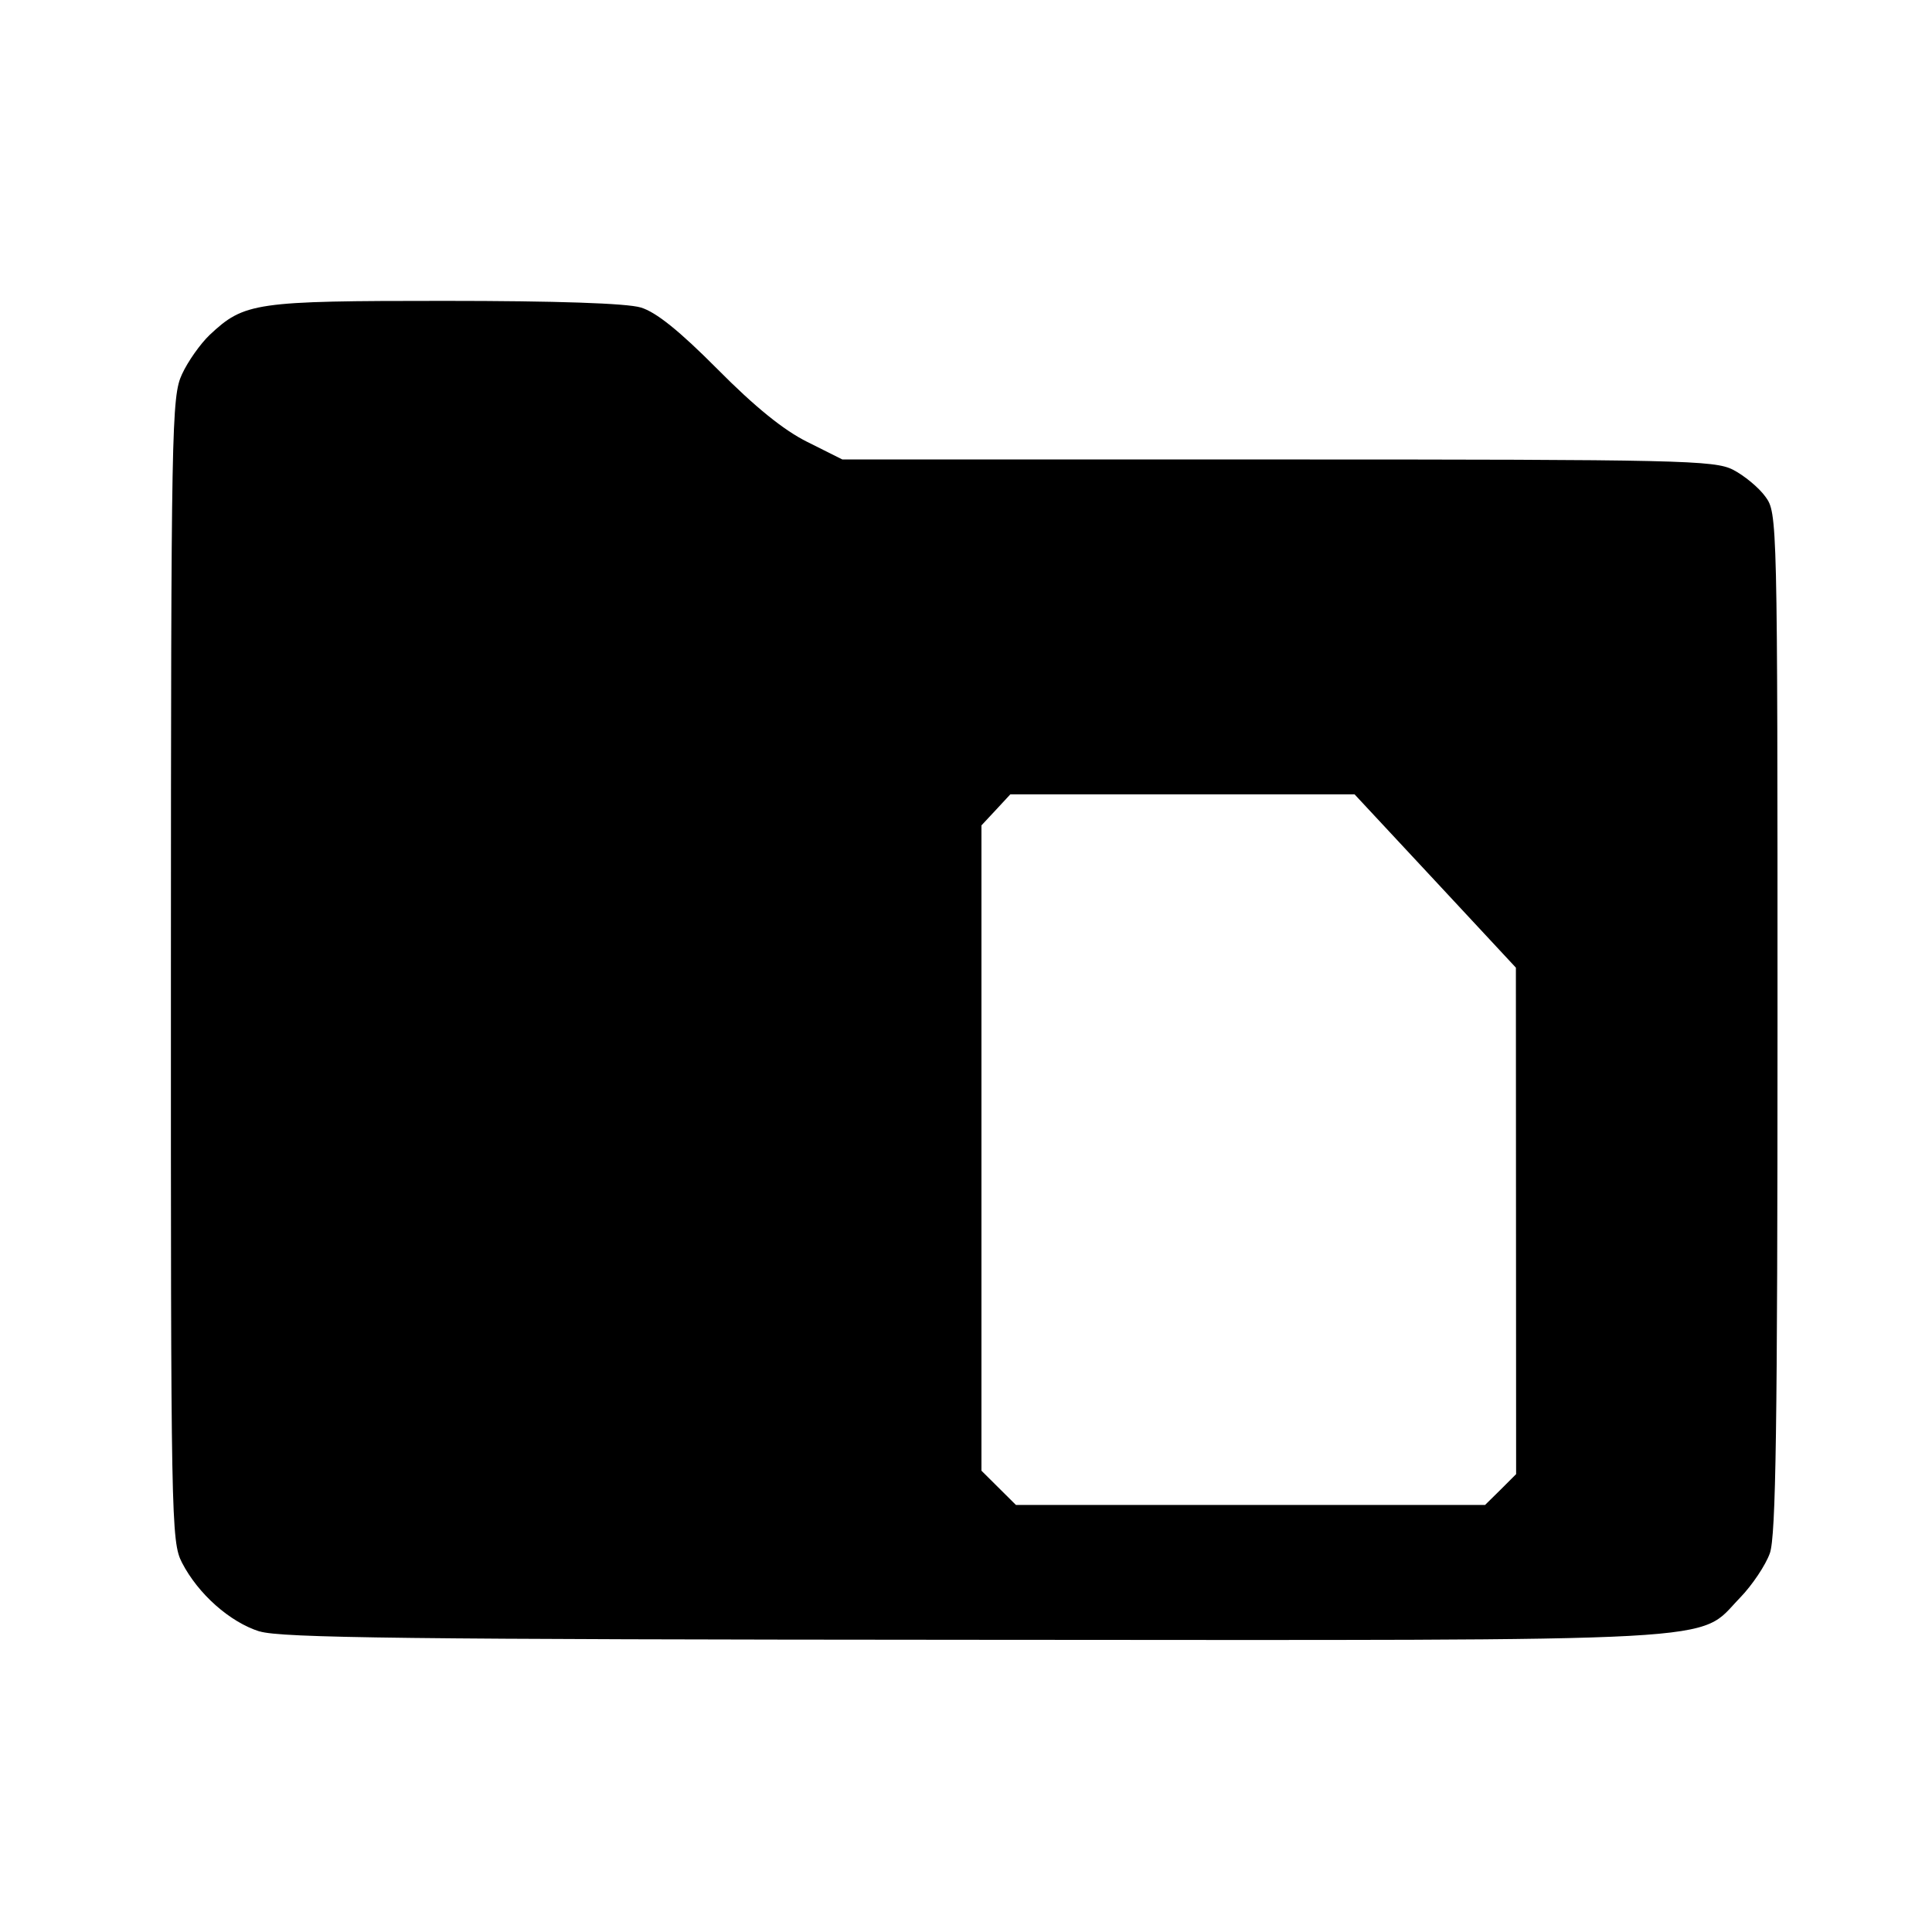 <?xml version='1.0' encoding='UTF-8'?>
<svg xmlns:inkscape="http://www.inkscape.org/namespaces/inkscape" xmlns:sodipodi="http://sodipodi.sourceforge.net/DTD/sodipodi-0.dtd" xmlns="http://www.w3.org/2000/svg" xmlns:svg="http://www.w3.org/2000/svg" xmlns:rdf="http://www.w3.org/1999/02/22-rdf-syntax-ns#" xmlns:cc="http://creativecommons.org/ns#" xmlns:dc="http://purl.org/dc/elements/1.1/" width="64" height="64" version="1.1" viewBox="0 0 16.933 16.933" id="svg7" sodipodi:docname="dolphin.svg" inkscape:version="1.4 (e7c3feb100, 2024-10-09)">
  <sodipodi:namedview id="namedview7" pagecolor="#9c4444" bordercolor="#000000" borderopacity="0.25" inkscape:showpageshadow="2" inkscape:pageopacity="0.0" inkscape:pagecheckerboard="0" inkscape:deskcolor="#d1d1d1" inkscape:zoom="6.15625" inkscape:cx="15.837563" inkscape:cy="29.725888" inkscape:window-width="1183" inkscape:window-height="941" inkscape:window-x="35" inkscape:window-y="32" inkscape:window-maximized="0" inkscape:current-layer="svg7" showgrid="false"/>
  <defs id="defs2">
    <style id="current-color-scheme" type="text/css">.ColorScheme-Text {color:#000000} .ColorScheme-Highlight {color:#3b4252}</style></defs>
  <path style="fill:currentColor;fill-opacity:1;stroke:none;stroke-width:0.448;stroke-dasharray:none;stroke-opacity:0.3" d="M 2.275,14.299 C 2.015,14.217 1.737,13.971 1.595,13.696 1.5,13.511 1.497,13.328 1.498,8.495 1.499,3.729 1.504,3.476 1.595,3.28 1.647,3.167 1.757,3.012 1.838,2.935 2.142,2.65 2.234,2.637 3.896,2.637 c 0.98,0 1.597,0.021 1.72,0.058 0.134,0.04 0.338,0.204 0.674,0.542 0.326,0.329 0.579,0.534 0.787,0.637 L 7.383,4.027 11.198,4.027 c 3.53,7.47e-5 3.828,0.007 3.991,0.09 0.097,0.05 0.225,0.155 0.283,0.235 0.106,0.144 0.107,0.175 0.107,4.608 0,3.543 -0.014,4.502 -0.067,4.653 -0.037,0.104 -0.155,0.281 -0.263,0.392 -0.382,0.394 0.035,0.371 -6.72,0.367 -4.946,-0.003 -6.068,-0.016 -6.254,-0.074 z M 13.152,13.056 13.288,12.92 13.287,10.7 13.286,8.481 12.579,7.721 11.872,6.962 H 10.364 8.855 L 8.729,7.098 8.602,7.234 v 2.828 2.828 l 0.151,0.15 0.151,0.15 h 2.056 2.056 z" id="path10-0" class="ColorScheme-Text"/>
  <g id="g9" transform="matrix(0.47,0,0,0.47,4.747,3.747)" style="fill:#999999;fill-opacity:1;stroke:none;stroke-width:0.583;stroke-dasharray:none;stroke-opacity:0.3"/>
  </svg>
